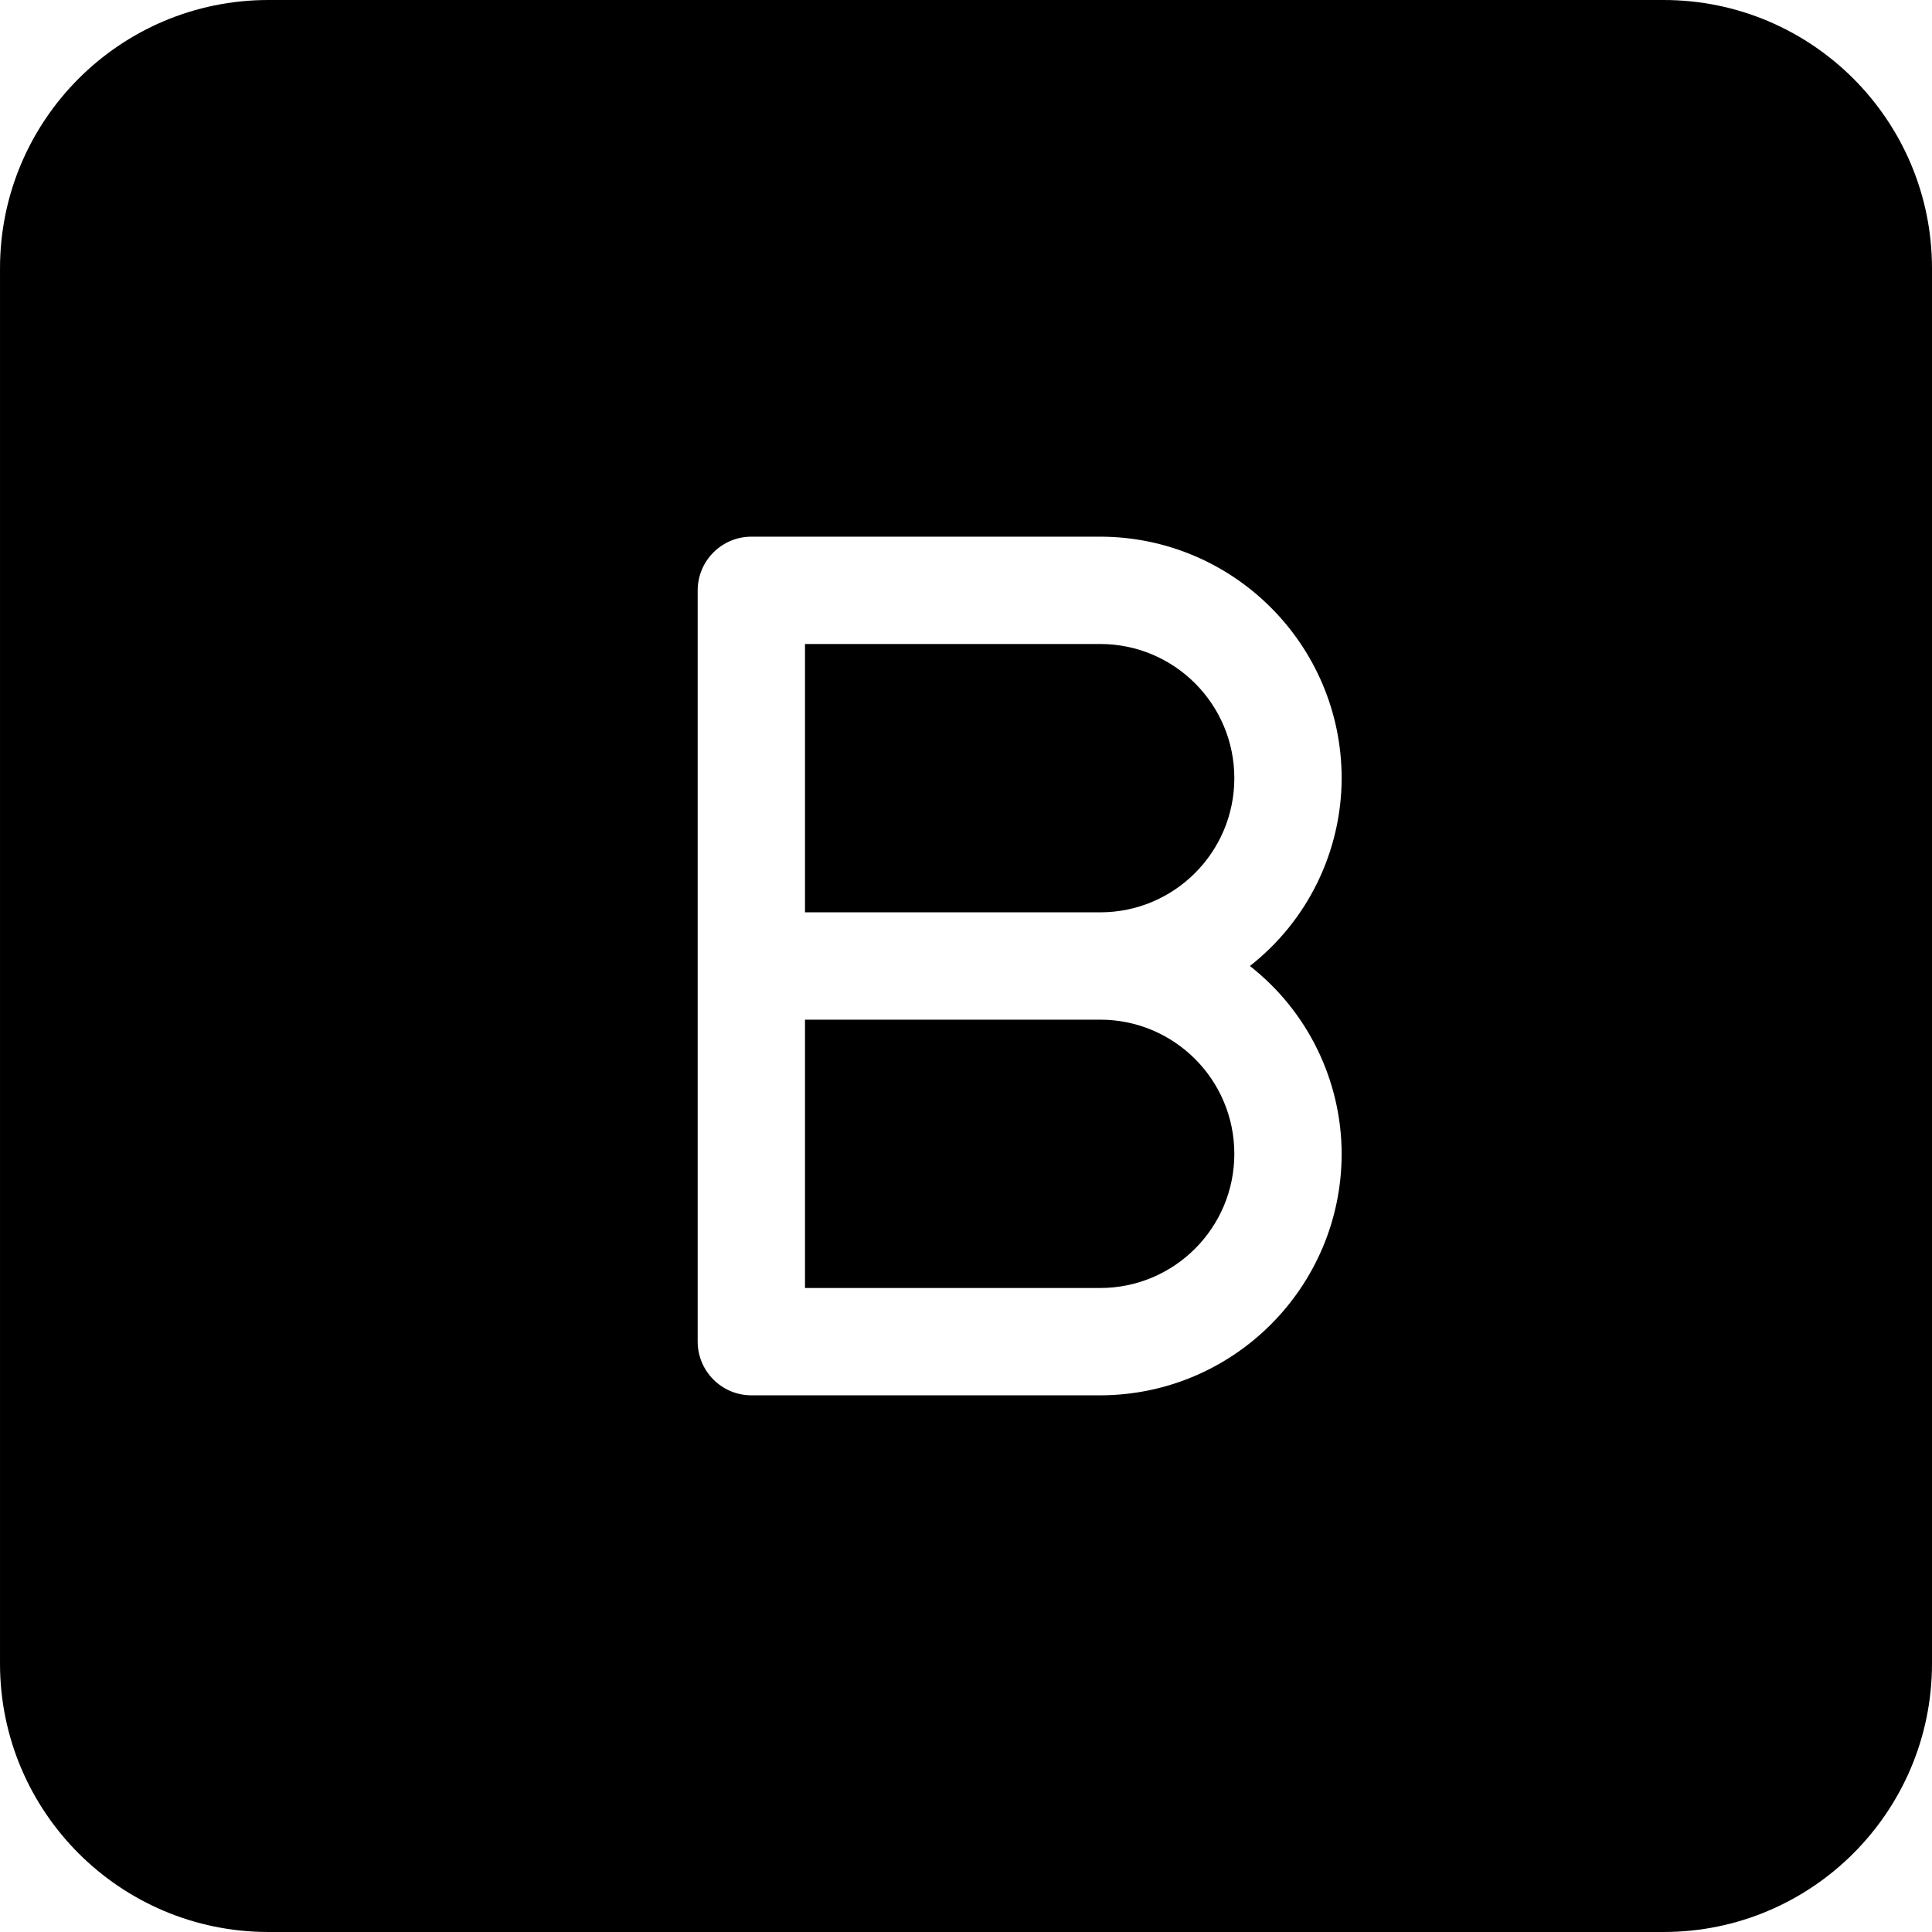 <svg width="100%" height="100%" viewBox="0 0 512 512"  xmlns="http://www.w3.org/2000/svg"><path d="m440.891 0h-369.781c-39.266.016-71.094 31.844-71.109 71.109v369.781c.016 39.266 31.844 71.094 71.109 71.109h369.781c39.266-.016 71.094-31.844 71.109-71.109v-369.781c-.016-39.266-31.844-71.094-71.109-71.109zm-85.336 305.777c-.051 35.324-28.676 63.949-64 64h-92.445c-7.844-.023-14.199-6.375-14.219-14.223v-199.109c.02-7.848 6.375-14.199 14.219-14.223h92.445c35.324.051 63.949 28.676 64 64-.051 19.441-9.012 37.789-24.32 49.777 15.309 11.988 24.27 30.336 24.32 49.777zm0 0"/><path d="m291.555 270.223h-78.223v71.109h78.223c19.637 0 35.555-15.918 35.555-35.555 0-19.637-15.918-35.555-35.555-35.555zm0 0"/><path d="m291.555 170.668h-78.223v71.109h78.223c19.637 0 35.555-15.918 35.555-35.555 0-19.637-15.918-35.555-35.555-35.555zm0 0"/></svg>